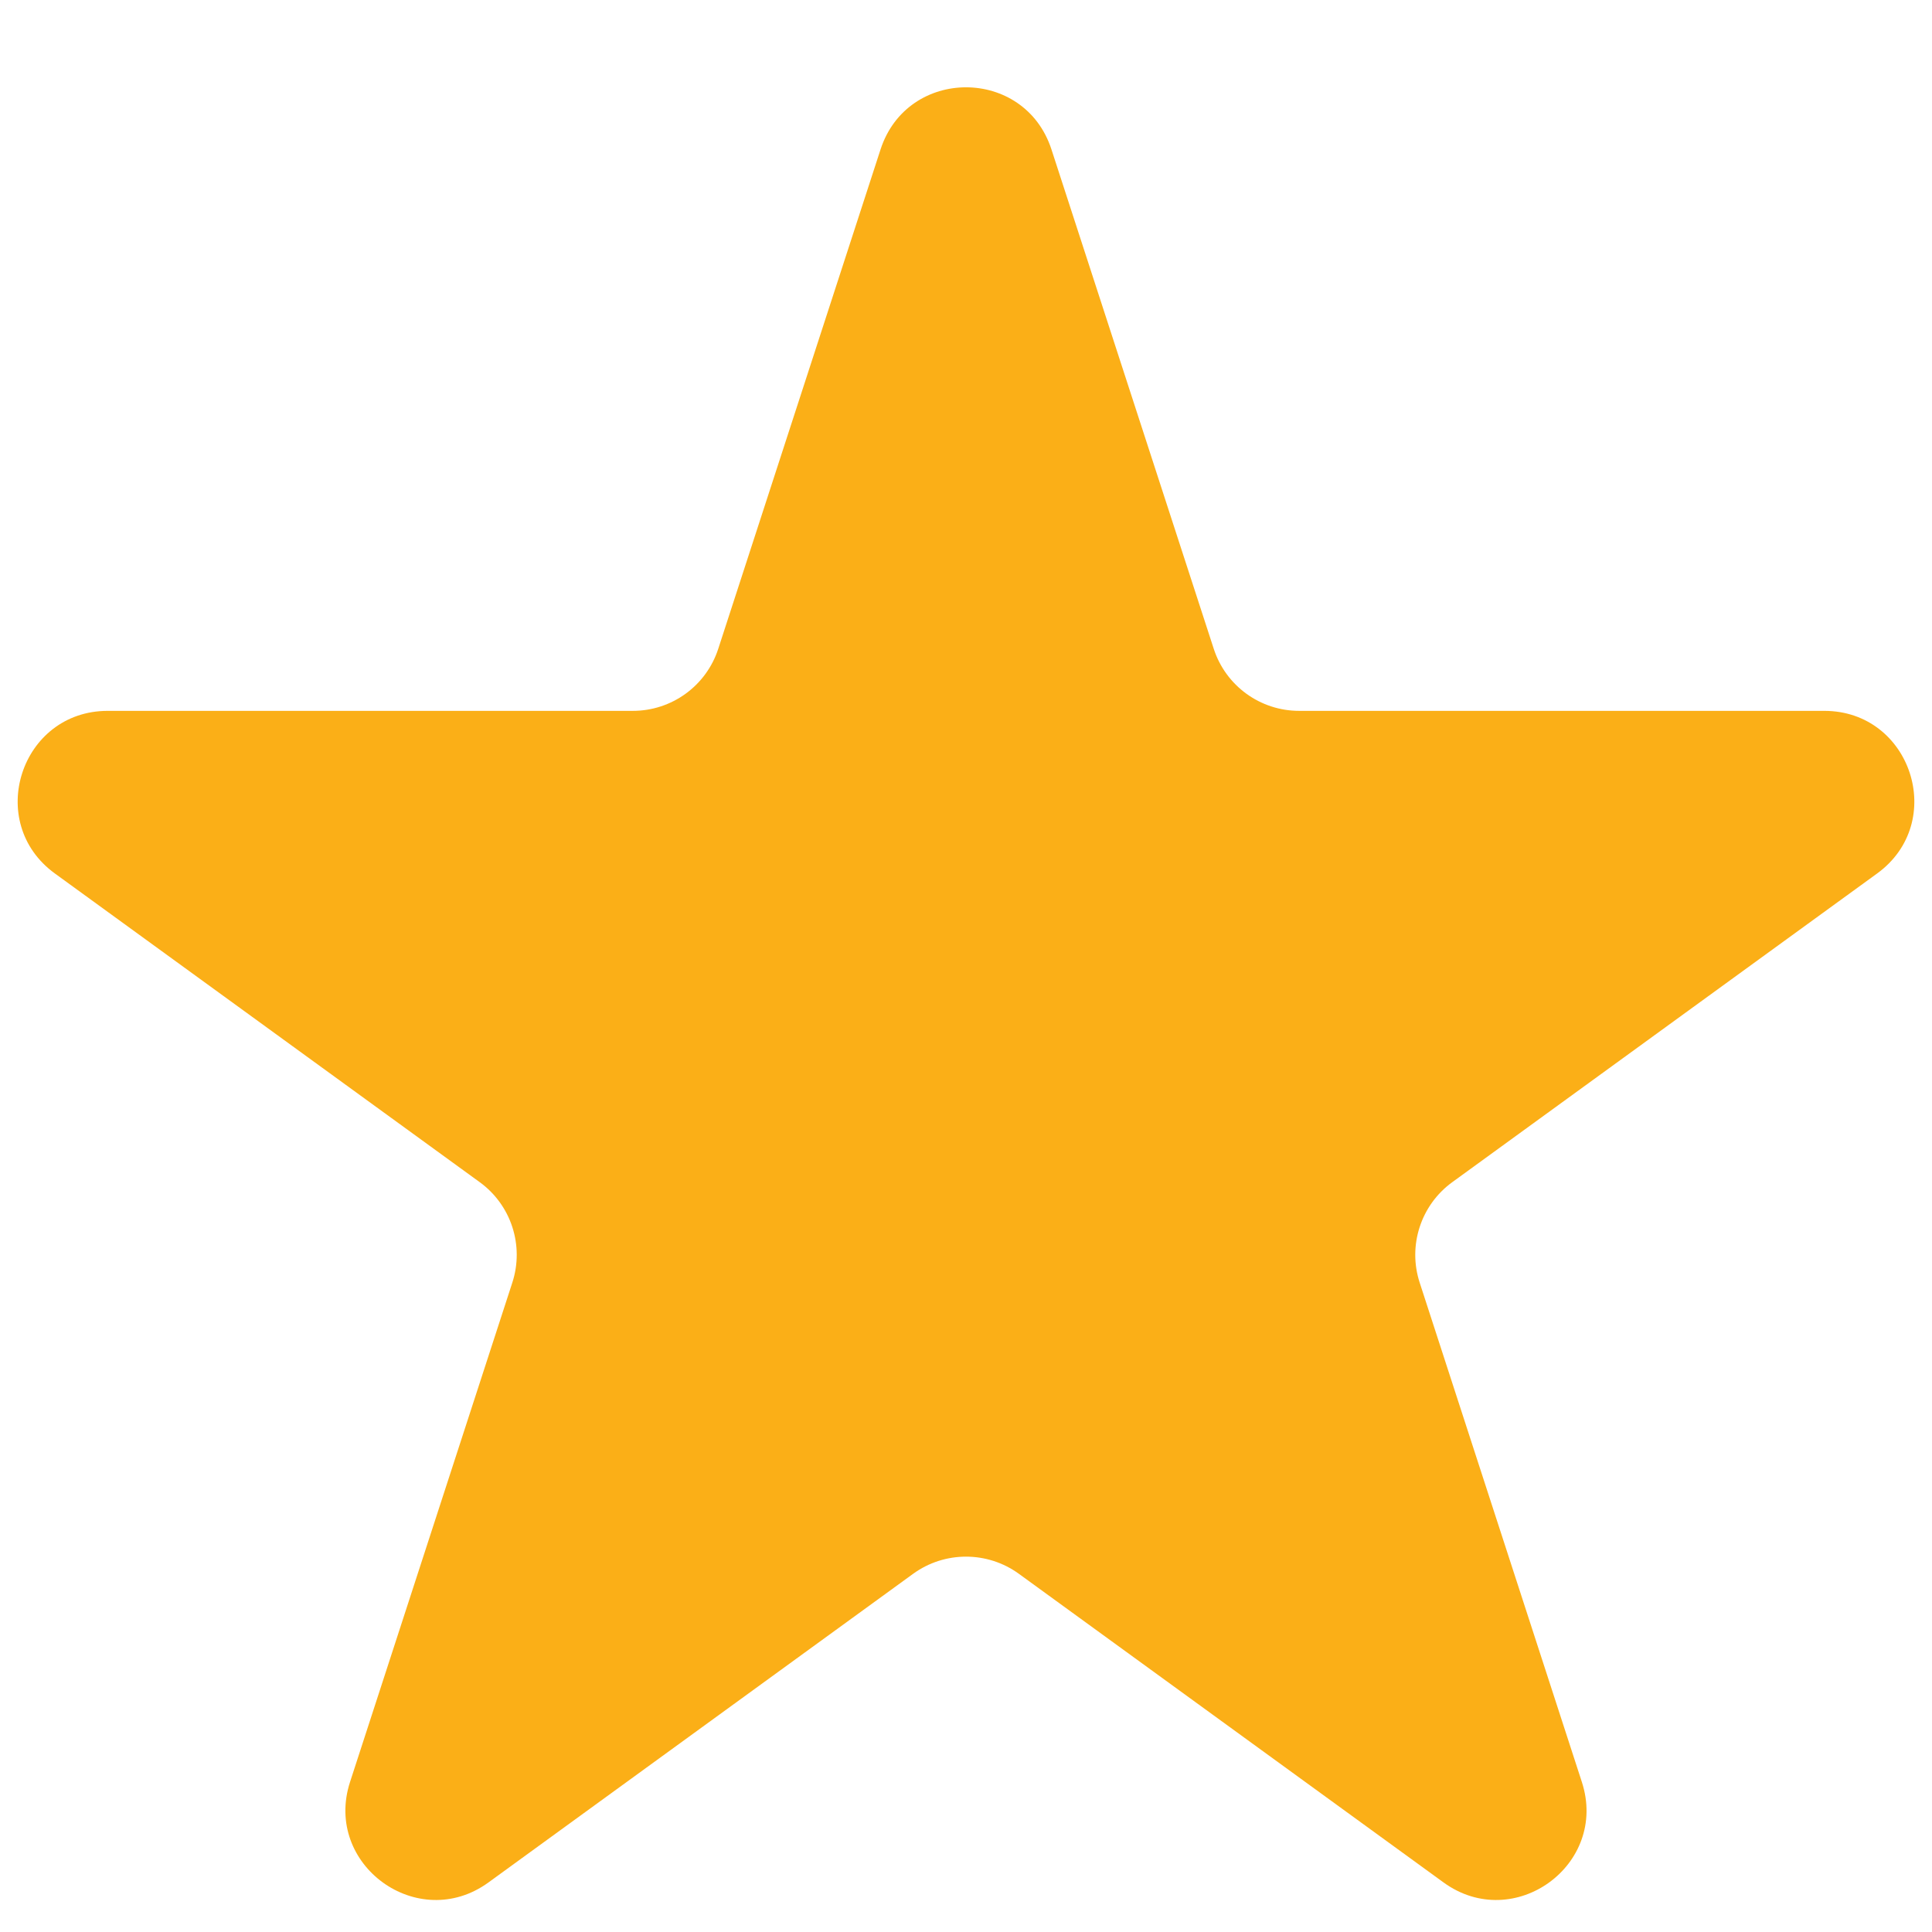 <svg width="17" height="17" viewBox="0 0 17 17" fill="none" xmlns="http://www.w3.org/2000/svg">
<path d="M7.748 1.315C7.985 0.586 9.015 0.586 9.252 1.315L10.68 5.709C10.786 6.035 11.089 6.255 11.432 6.255H16.052C16.818 6.255 17.137 7.236 16.517 7.686L12.779 10.402C12.502 10.603 12.386 10.96 12.492 11.286L13.919 15.68C14.156 16.408 13.322 17.014 12.702 16.564L8.965 13.848C8.688 13.647 8.312 13.647 8.035 13.848L4.298 16.564C3.678 17.014 2.844 16.408 3.08 15.68L4.508 11.286C4.614 10.96 4.498 10.603 4.221 10.402L0.483 7.686C-0.137 7.236 0.182 6.255 0.948 6.255H5.568C5.911 6.255 6.214 6.035 6.32 5.709L7.748 1.315Z" fill="#FBAF17"/>
</svg>
